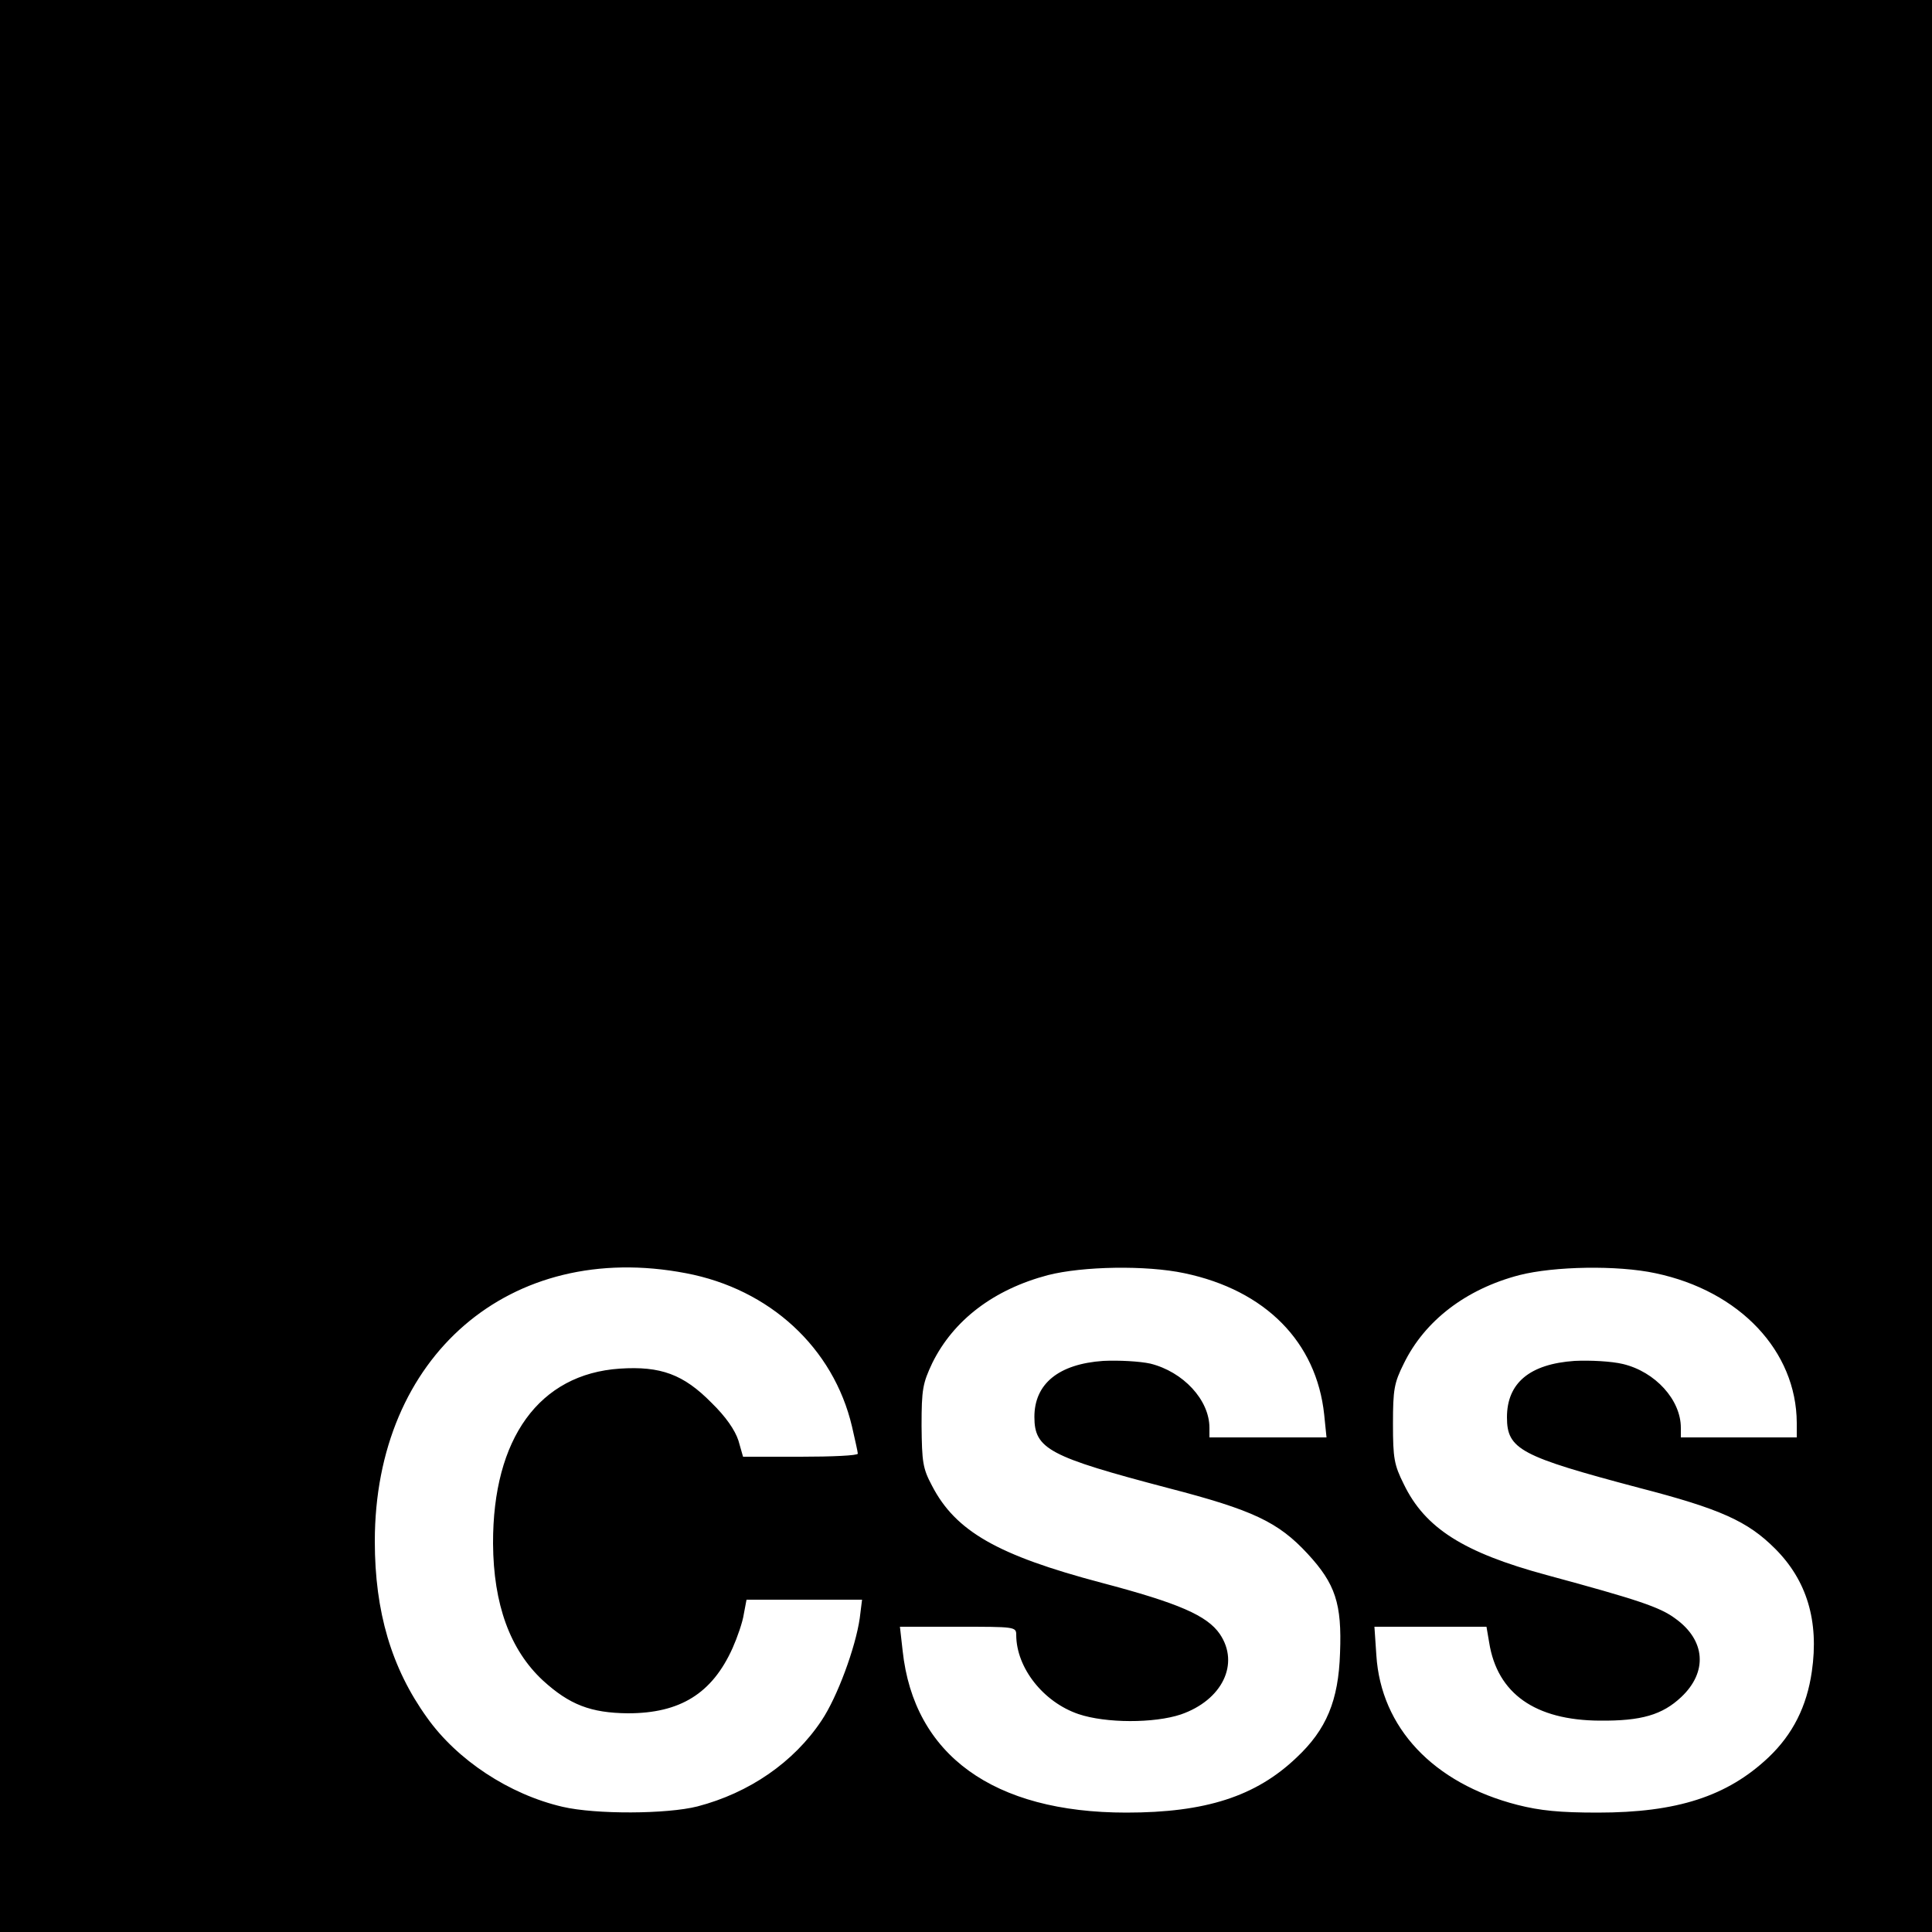 <?xml version="1.0" standalone="no"?>
<!DOCTYPE svg PUBLIC "-//W3C//DTD SVG 20010904//EN"
 "http://www.w3.org/TR/2001/REC-SVG-20010904/DTD/svg10.dtd">
<svg version="1.0" xmlns="http://www.w3.org/2000/svg"
 width="500pt" height="500pt" viewBox="0 0 500 500"
 preserveAspectRatio="xMidYMid meet">
<g transform="translate(0,500) scale(0.1,-0.1)"
fill="#000000" stroke="none">
<path d="M0 2500 l0 -2500 2500 0 2500 0 0 2500 0 2500 -2500 0 -2500 0 0
-2500z m1775 -795 c217 -41 382 -193 430 -397 8 -35 15 -66 15 -70 0 -5 -67
-8 -148 -8 l-149 0 -12 42 c-9 27 -32 61 -70 98 -72 73 -131 95 -237 88 -208
-14 -329 -180 -328 -453 1 -157 44 -275 129 -354 69 -63 124 -84 220 -85 135
0 218 51 271 169 12 27 26 67 29 88 l7 37 150 0 149 0 -6 -48 c-11 -76 -58
-204 -99 -265 -72 -108 -187 -187 -321 -222 -79 -20 -263 -21 -349 -1 -138 32
-273 121 -351 231 -92 128 -135 274 -135 456 0 479 350 781 805 694z m1290 0
c210 -44 342 -178 362 -366 l6 -59 -152 0 -151 0 0 25 c0 72 -68 145 -153 166
-27 6 -82 9 -122 7 -115 -8 -178 -59 -178 -145 0 -83 38 -103 346 -184 220
-57 285 -88 361 -170 72 -78 89 -129 84 -257 -4 -123 -35 -198 -113 -271 -105
-100 -235 -142 -440 -142 -344 0 -550 149 -579 419 l-7 62 151 0 c146 0 150 0
150 -21 0 -85 70 -174 161 -205 71 -24 196 -24 265 -1 107 37 153 131 101 208
-33 48 -106 80 -307 133 -268 71 -377 133 -438 251 -24 45 -26 61 -27 155 0
95 3 110 28 163 55 111 159 190 299 227 90 23 254 26 353 5z m1219 0 c219 -46
365 -202 366 -387 l0 -38 -150 0 -150 0 0 25 c0 72 -66 145 -150 165 -29 7
-84 10 -125 8 -116 -8 -175 -57 -175 -146 0 -83 35 -101 340 -182 213 -55 283
-87 354 -158 82 -82 114 -187 95 -318 -13 -90 -49 -162 -112 -222 -107 -101
-237 -143 -442 -143 -98 0 -149 5 -208 20 -218 56 -353 200 -365 387 l-5 74
145 0 145 0 7 -41 c21 -132 119 -201 286 -202 108 -1 162 15 211 61 69 65 63
147 -15 203 -40 30 -98 49 -334 113 -214 58 -314 121 -369 235 -25 50 -28 67
-28 156 0 89 3 106 28 156 54 111 161 193 299 229 90 23 254 26 352 5z"/>
</g>
</svg>
